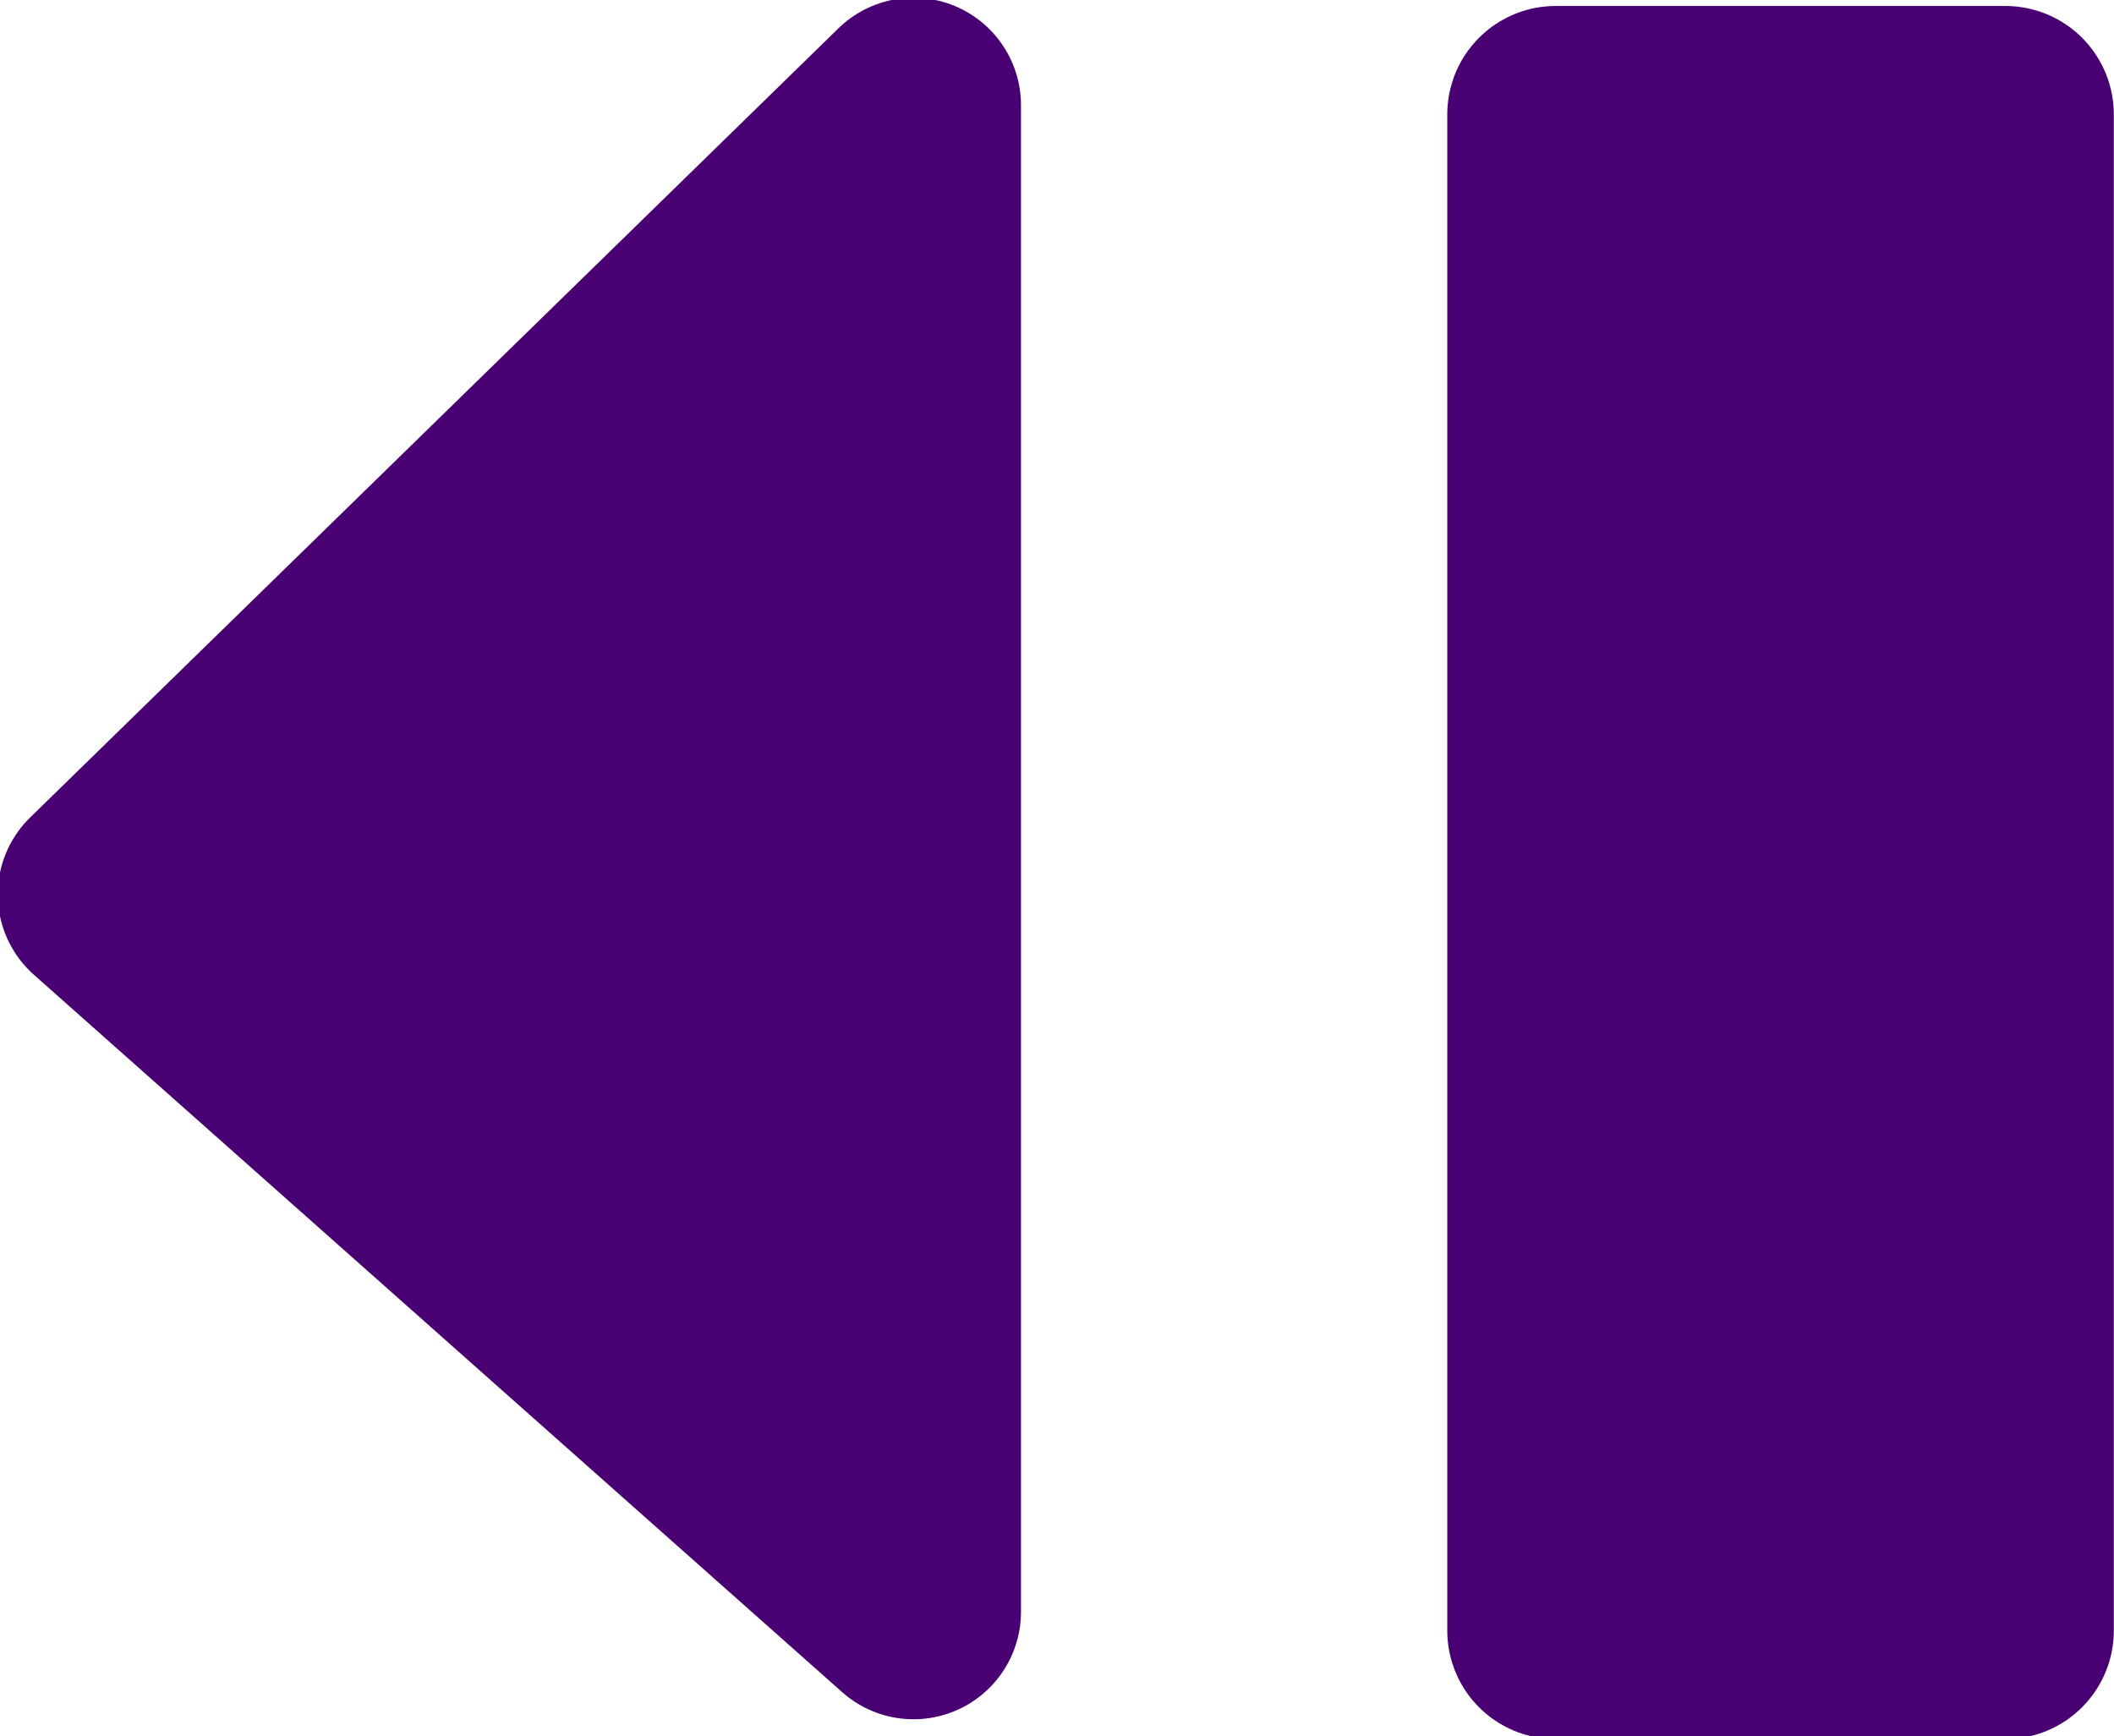 <?xml version="1.0" encoding="utf-8"?>
<!-- Generator: Adobe Illustrator 22.0.1, SVG Export Plug-In . SVG Version: 6.00 Build 0)  -->
<svg version="1.1" id="Layer_1" xmlns="http://www.w3.org/2000/svg" xmlns:xlink="http://www.w3.org/1999/xlink" x="0px" y="0px"
	 viewBox="0 0 44.2 36.3" style="enable-background:new 0 0 44.2 36.3;" xml:space="preserve">
<style type="text/css">
	.st0{fill:#490073;stroke:#490073;stroke-width:4.494;stroke-linecap:round;stroke-linejoin:round;stroke-miterlimit:10;}
	.st1{fill:#490073;stroke:#490073;stroke-width:4.536;stroke-linecap:round;stroke-linejoin:round;stroke-miterlimit:10;}
</style>
<polygon class="st0" points="19.1,2.2 19.1,33.7 2.2,18.7 "/>
<rect x="32.6" y="2.4" transform="matrix(-1 -4.565560e-11 4.565560e-11 -1 74.528 36.493)" class="st1" width="9.4" height="31.7"/>
</svg>
